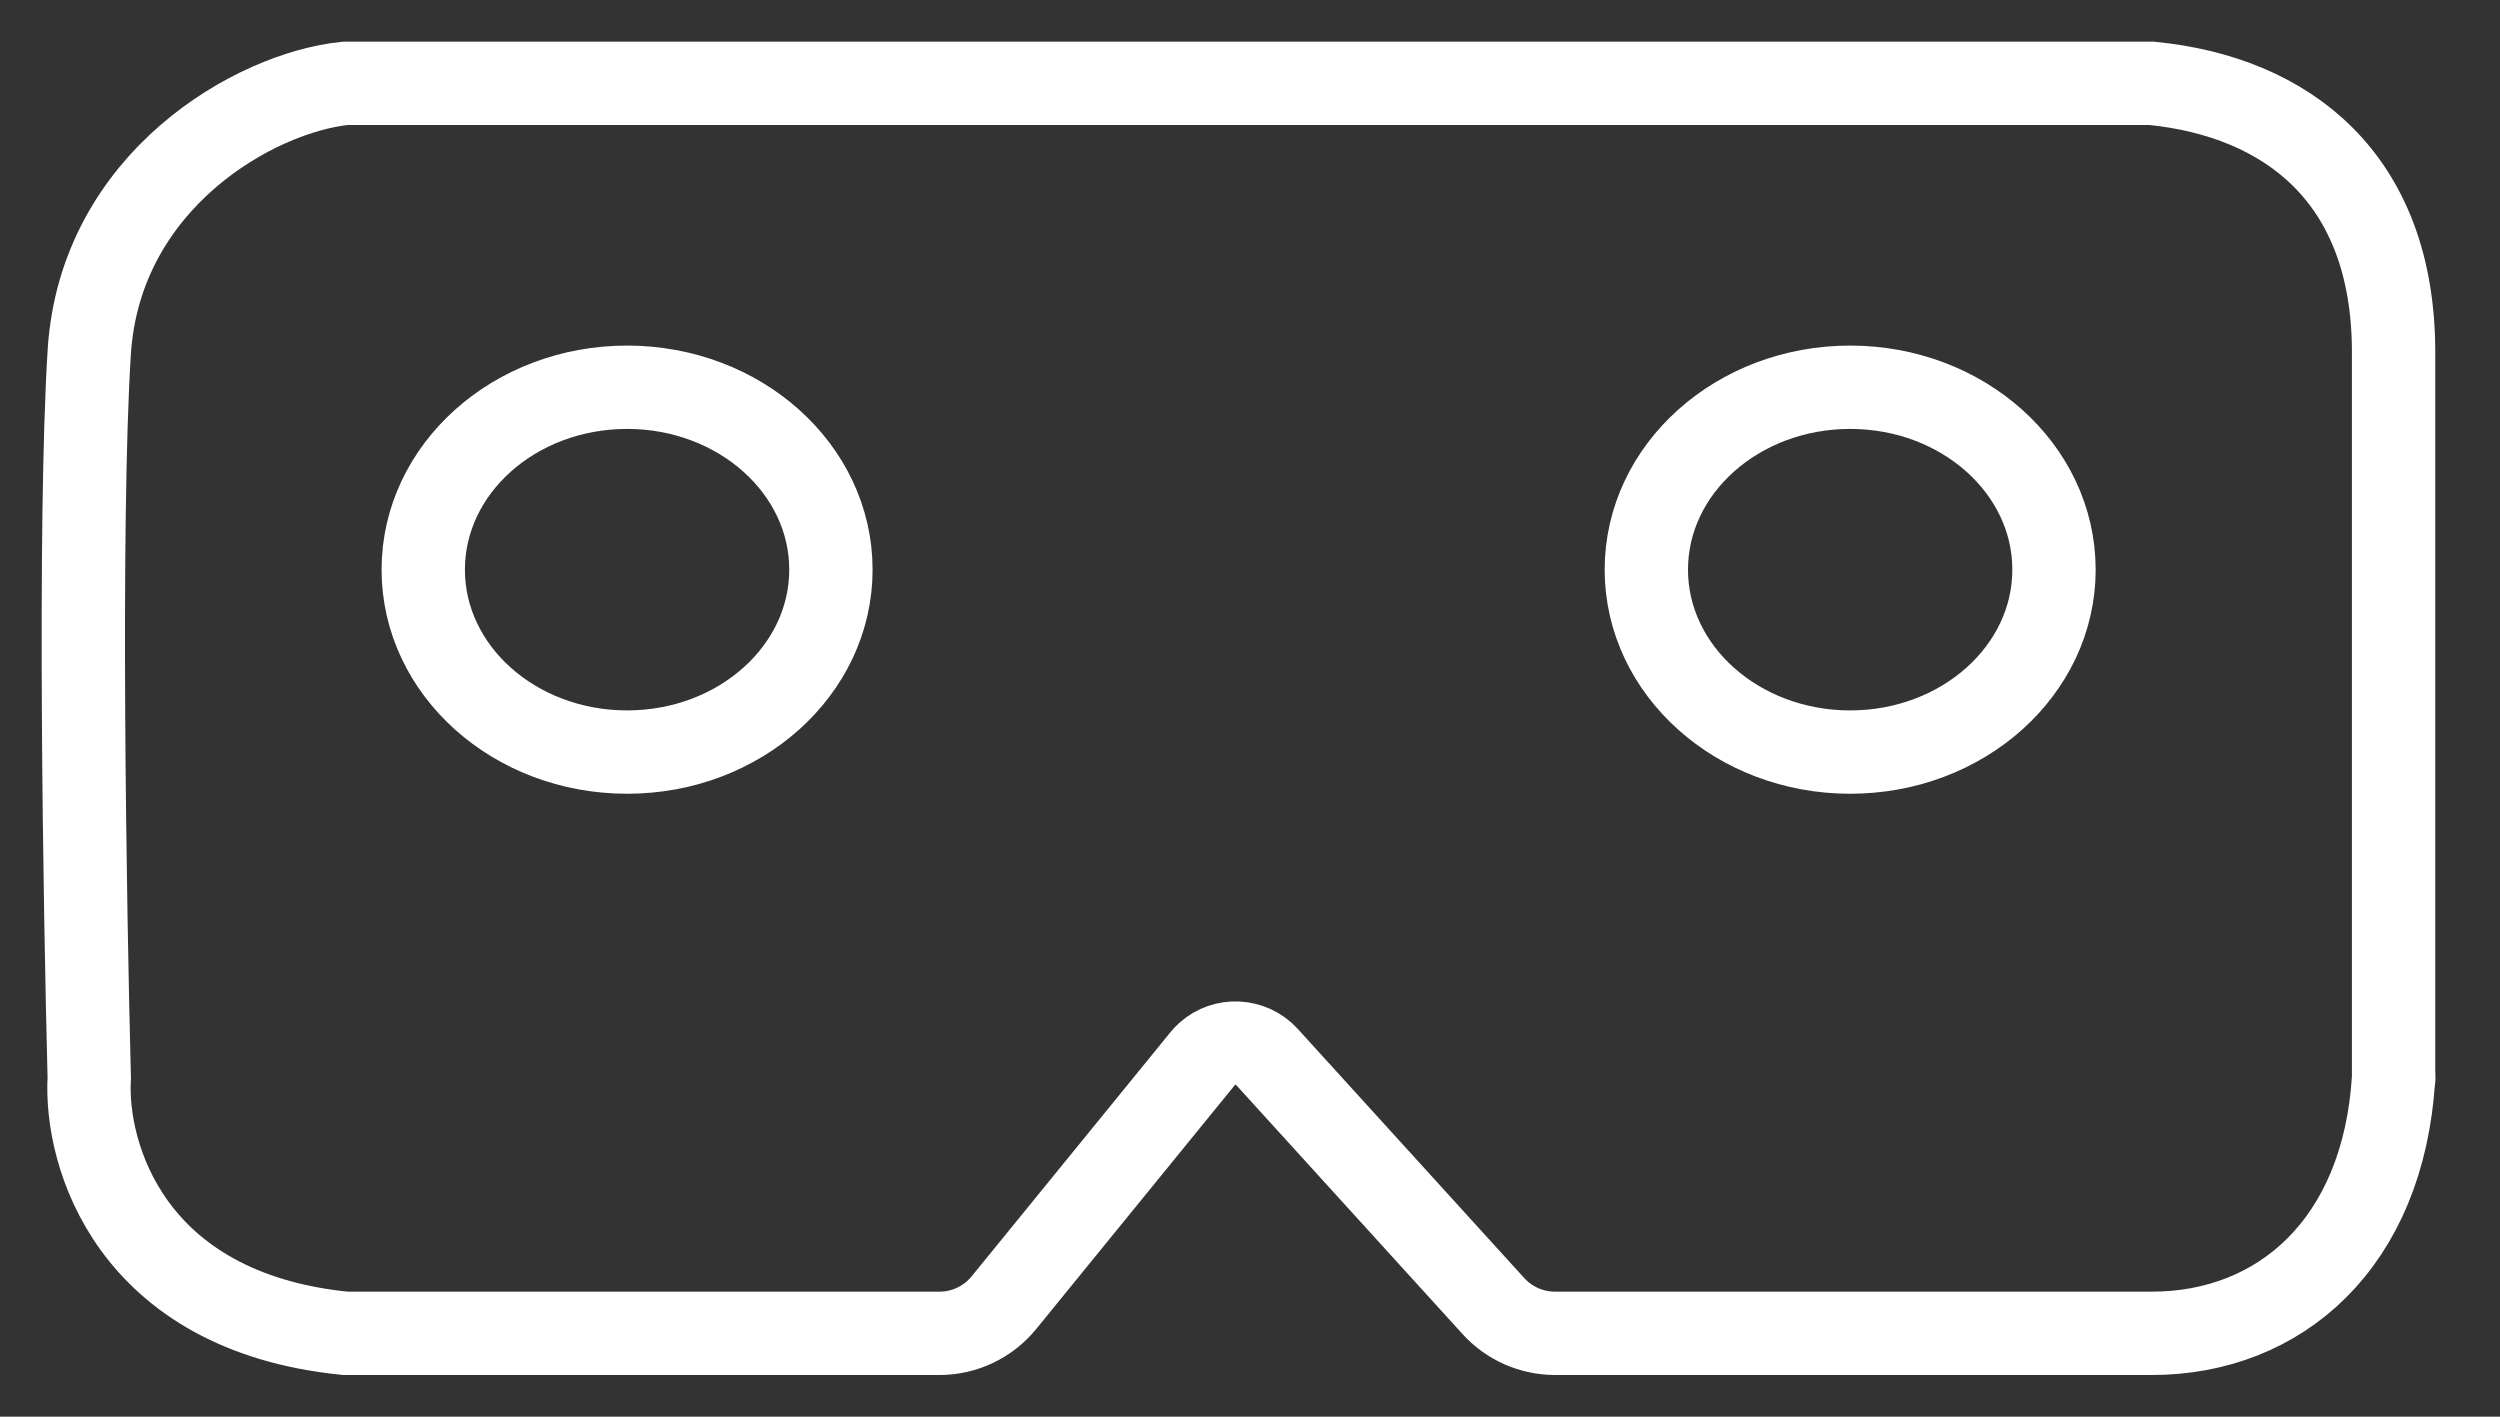 <svg width="30" height="17" viewBox="0 0 30 17" fill="none" xmlns="http://www.w3.org/2000/svg">
<rect x="0" y="0" width="30" height="17" fill="#333333" stroke="none"/>
<path d="M28.723 12.935V4.226C28.723 2.129 27.439 1.161 25.821 1H4.145C3.067 1.108 1.201 2.161 1.071 4.226C0.942 6.29 1.018 10.893 1.071 12.935C1.018 13.85 1.557 15.742 4.145 16H11.273C11.573 16 11.858 15.865 12.048 15.631L14.43 12.706C14.447 12.685 14.465 12.665 14.485 12.647V12.647C14.694 12.46 15.015 12.477 15.204 12.684L17.921 15.673C18.11 15.881 18.379 16 18.661 16H25.821C27.358 16 28.602 14.923 28.723 12.935ZM28.723 12.935C28.73 12.831 28.723 13.046 28.723 12.935Z" stroke="white"/>
<ellipse cx="7.525" cy="6.836" rx="2.446" ry="2.189" stroke="white"/>
<ellipse cx="22.202" cy="6.836" rx="2.446" ry="2.189" stroke="white"/>
</svg>
